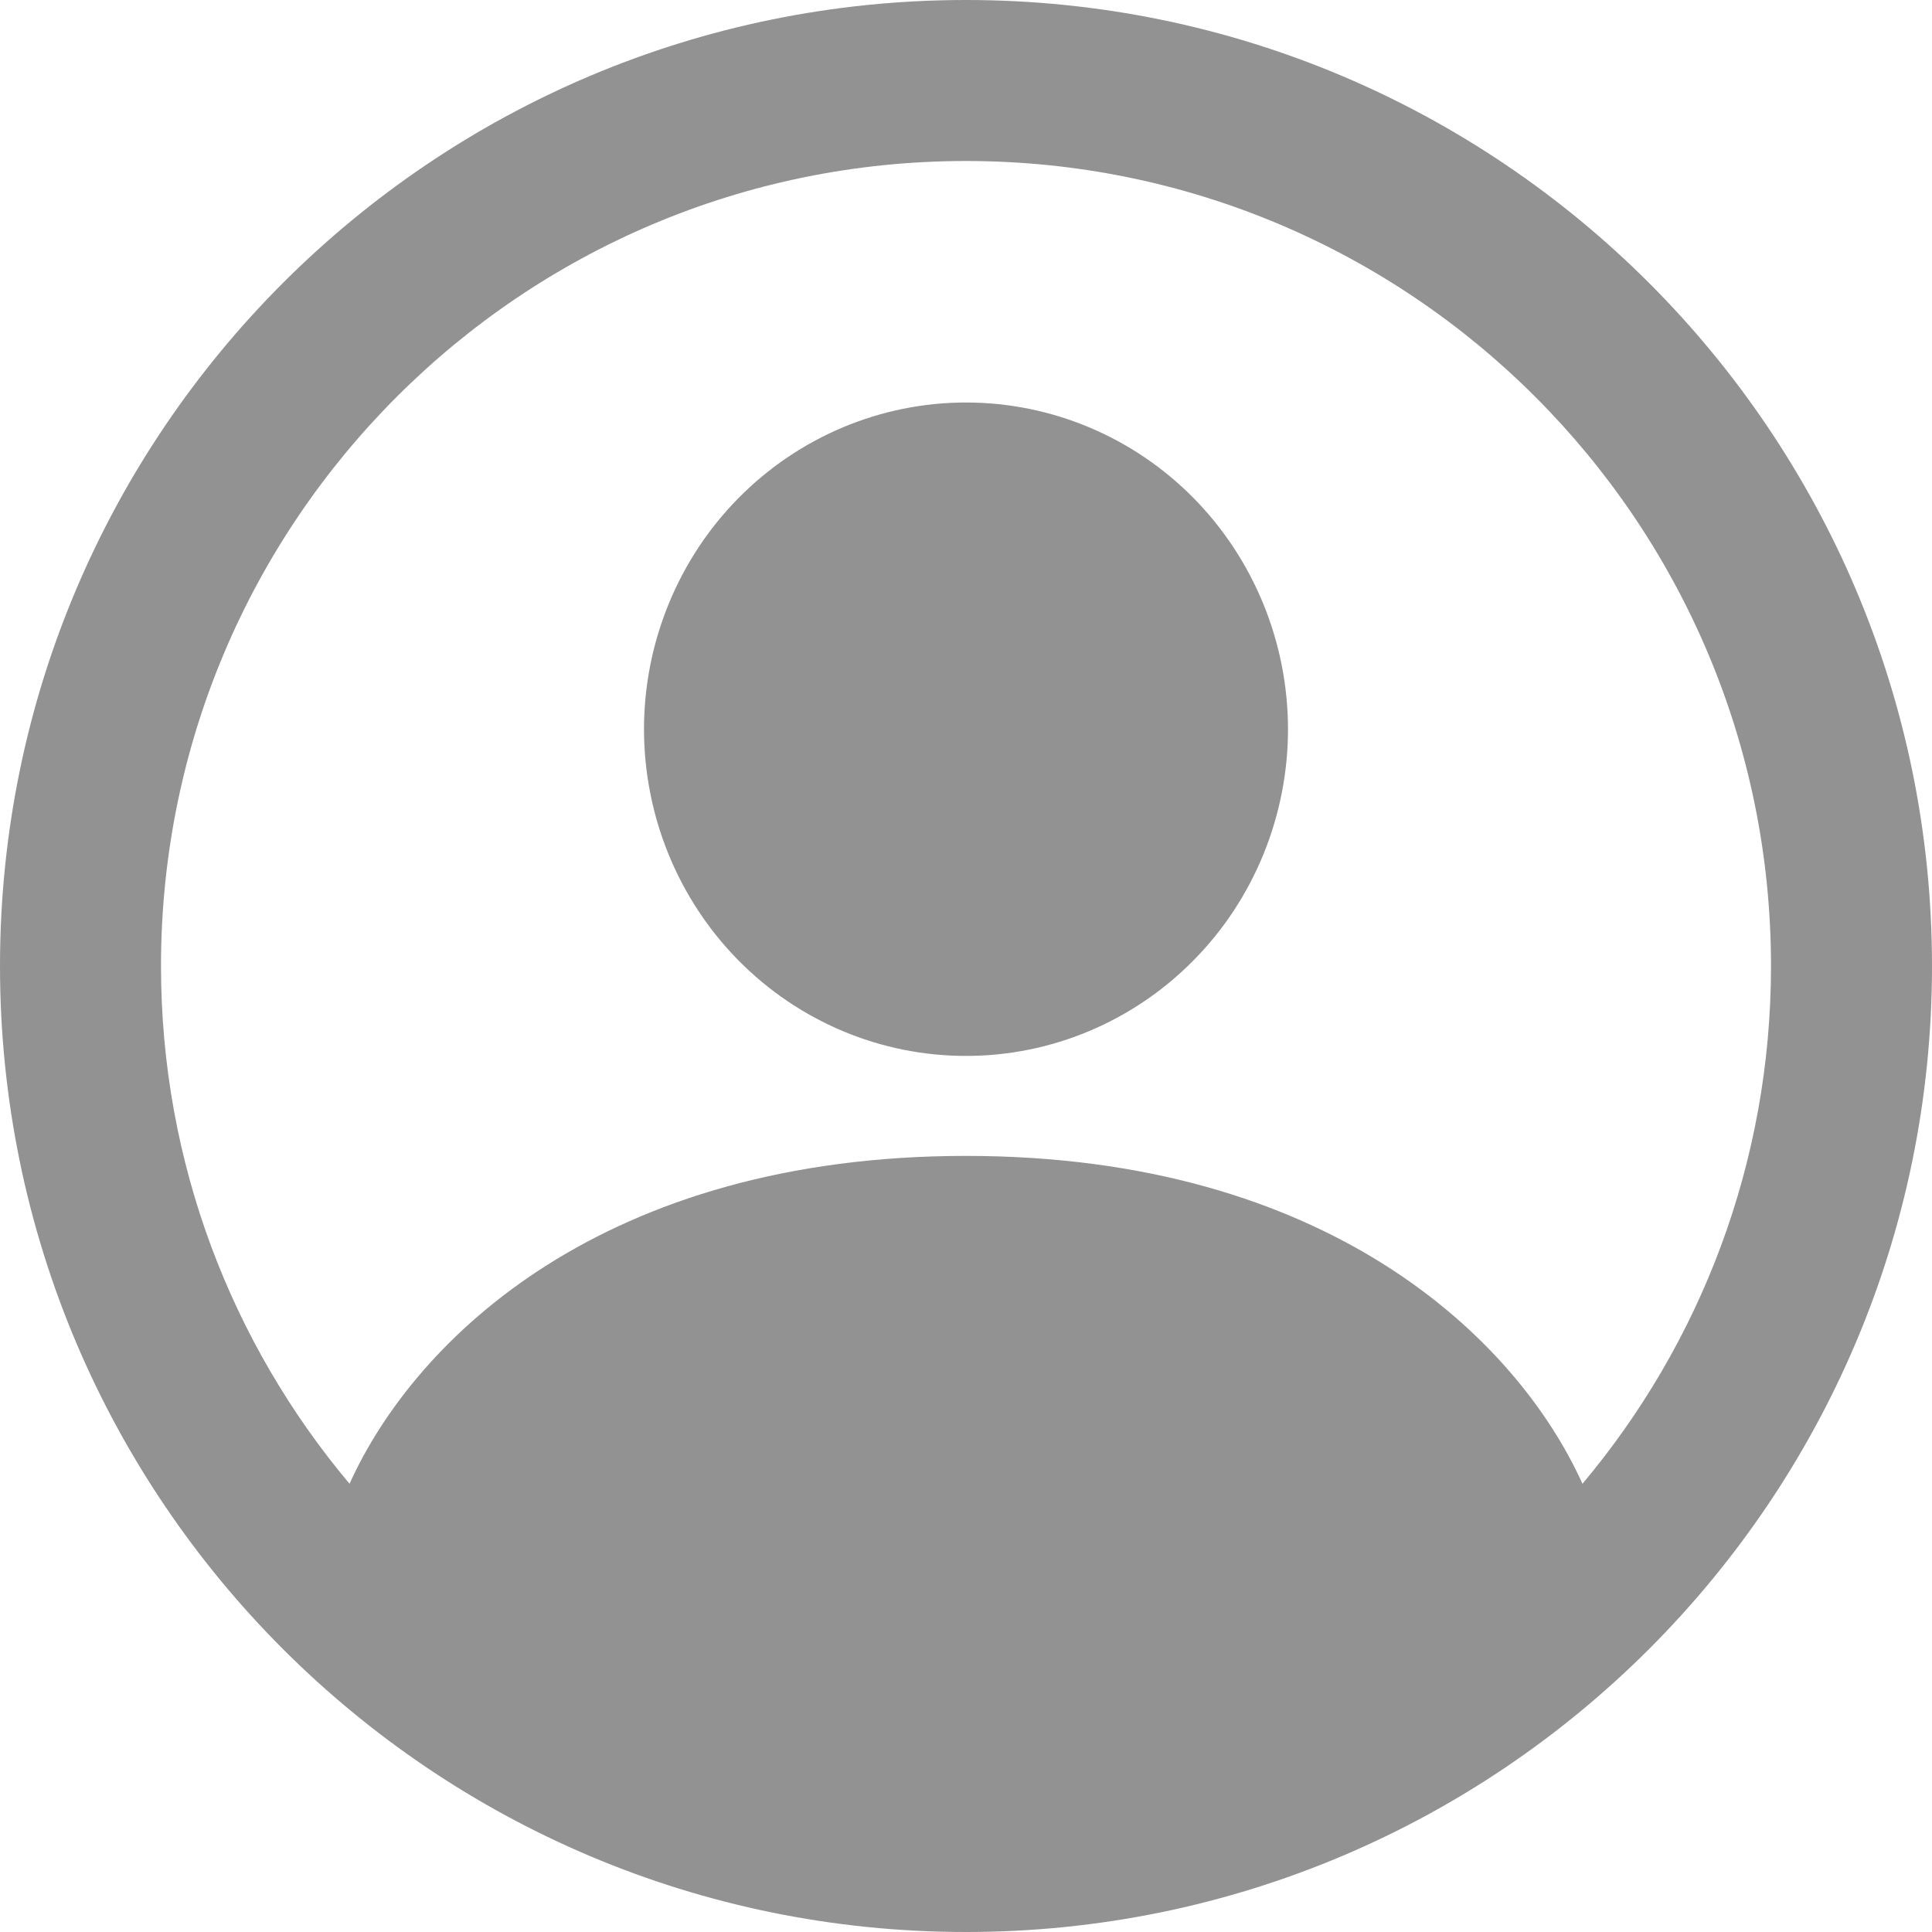 <svg width="24" height="24" viewBox="0 0 24 24" fill="none" xmlns="http://www.w3.org/2000/svg">
<g clip-path="url(#clip0_1388_8362)">
<path fill-rule="evenodd" clip-rule="evenodd" d="M4.342 18.432C5.163 16.616 7.514 14.359 12 14.359C16.486 14.359 18.837 16.616 19.658 18.432C21.119 16.693 22 14.449 22 12C22 6.477 17.523 2 12 2C6.477 2 2 6.477 2 12C2 14.449 2.881 16.693 4.342 18.432ZM24 12C24 18.627 18.627 24 12 24C5.373 24 0 18.627 0 12C0 5.373 5.373 0 12 0C18.627 0 24 5.373 24 12ZM15.695 10.612C15.896 10.119 16 9.591 16 9.058C15.999 7.982 15.578 6.95 14.828 6.188C14.078 5.427 13.06 5 12 5C10.939 5 9.922 5.428 9.172 6.189C8.8 6.566 8.506 7.013 8.305 7.506C8.104 7.998 8 8.526 8 9.059C8.001 10.136 8.422 11.168 9.172 11.929C9.922 12.69 10.94 13.118 12 13.117C12.526 13.117 13.046 13.012 13.531 12.808C14.016 12.604 14.457 12.305 14.828 11.928C15.2 11.552 15.494 11.104 15.695 10.612Z" fill="#929292"/>
</g>
<defs>
<clipPath id="clip0_1388_8362">
<rect width="24" height="24" fill="white"/>
</clipPath>
</defs>
</svg>
